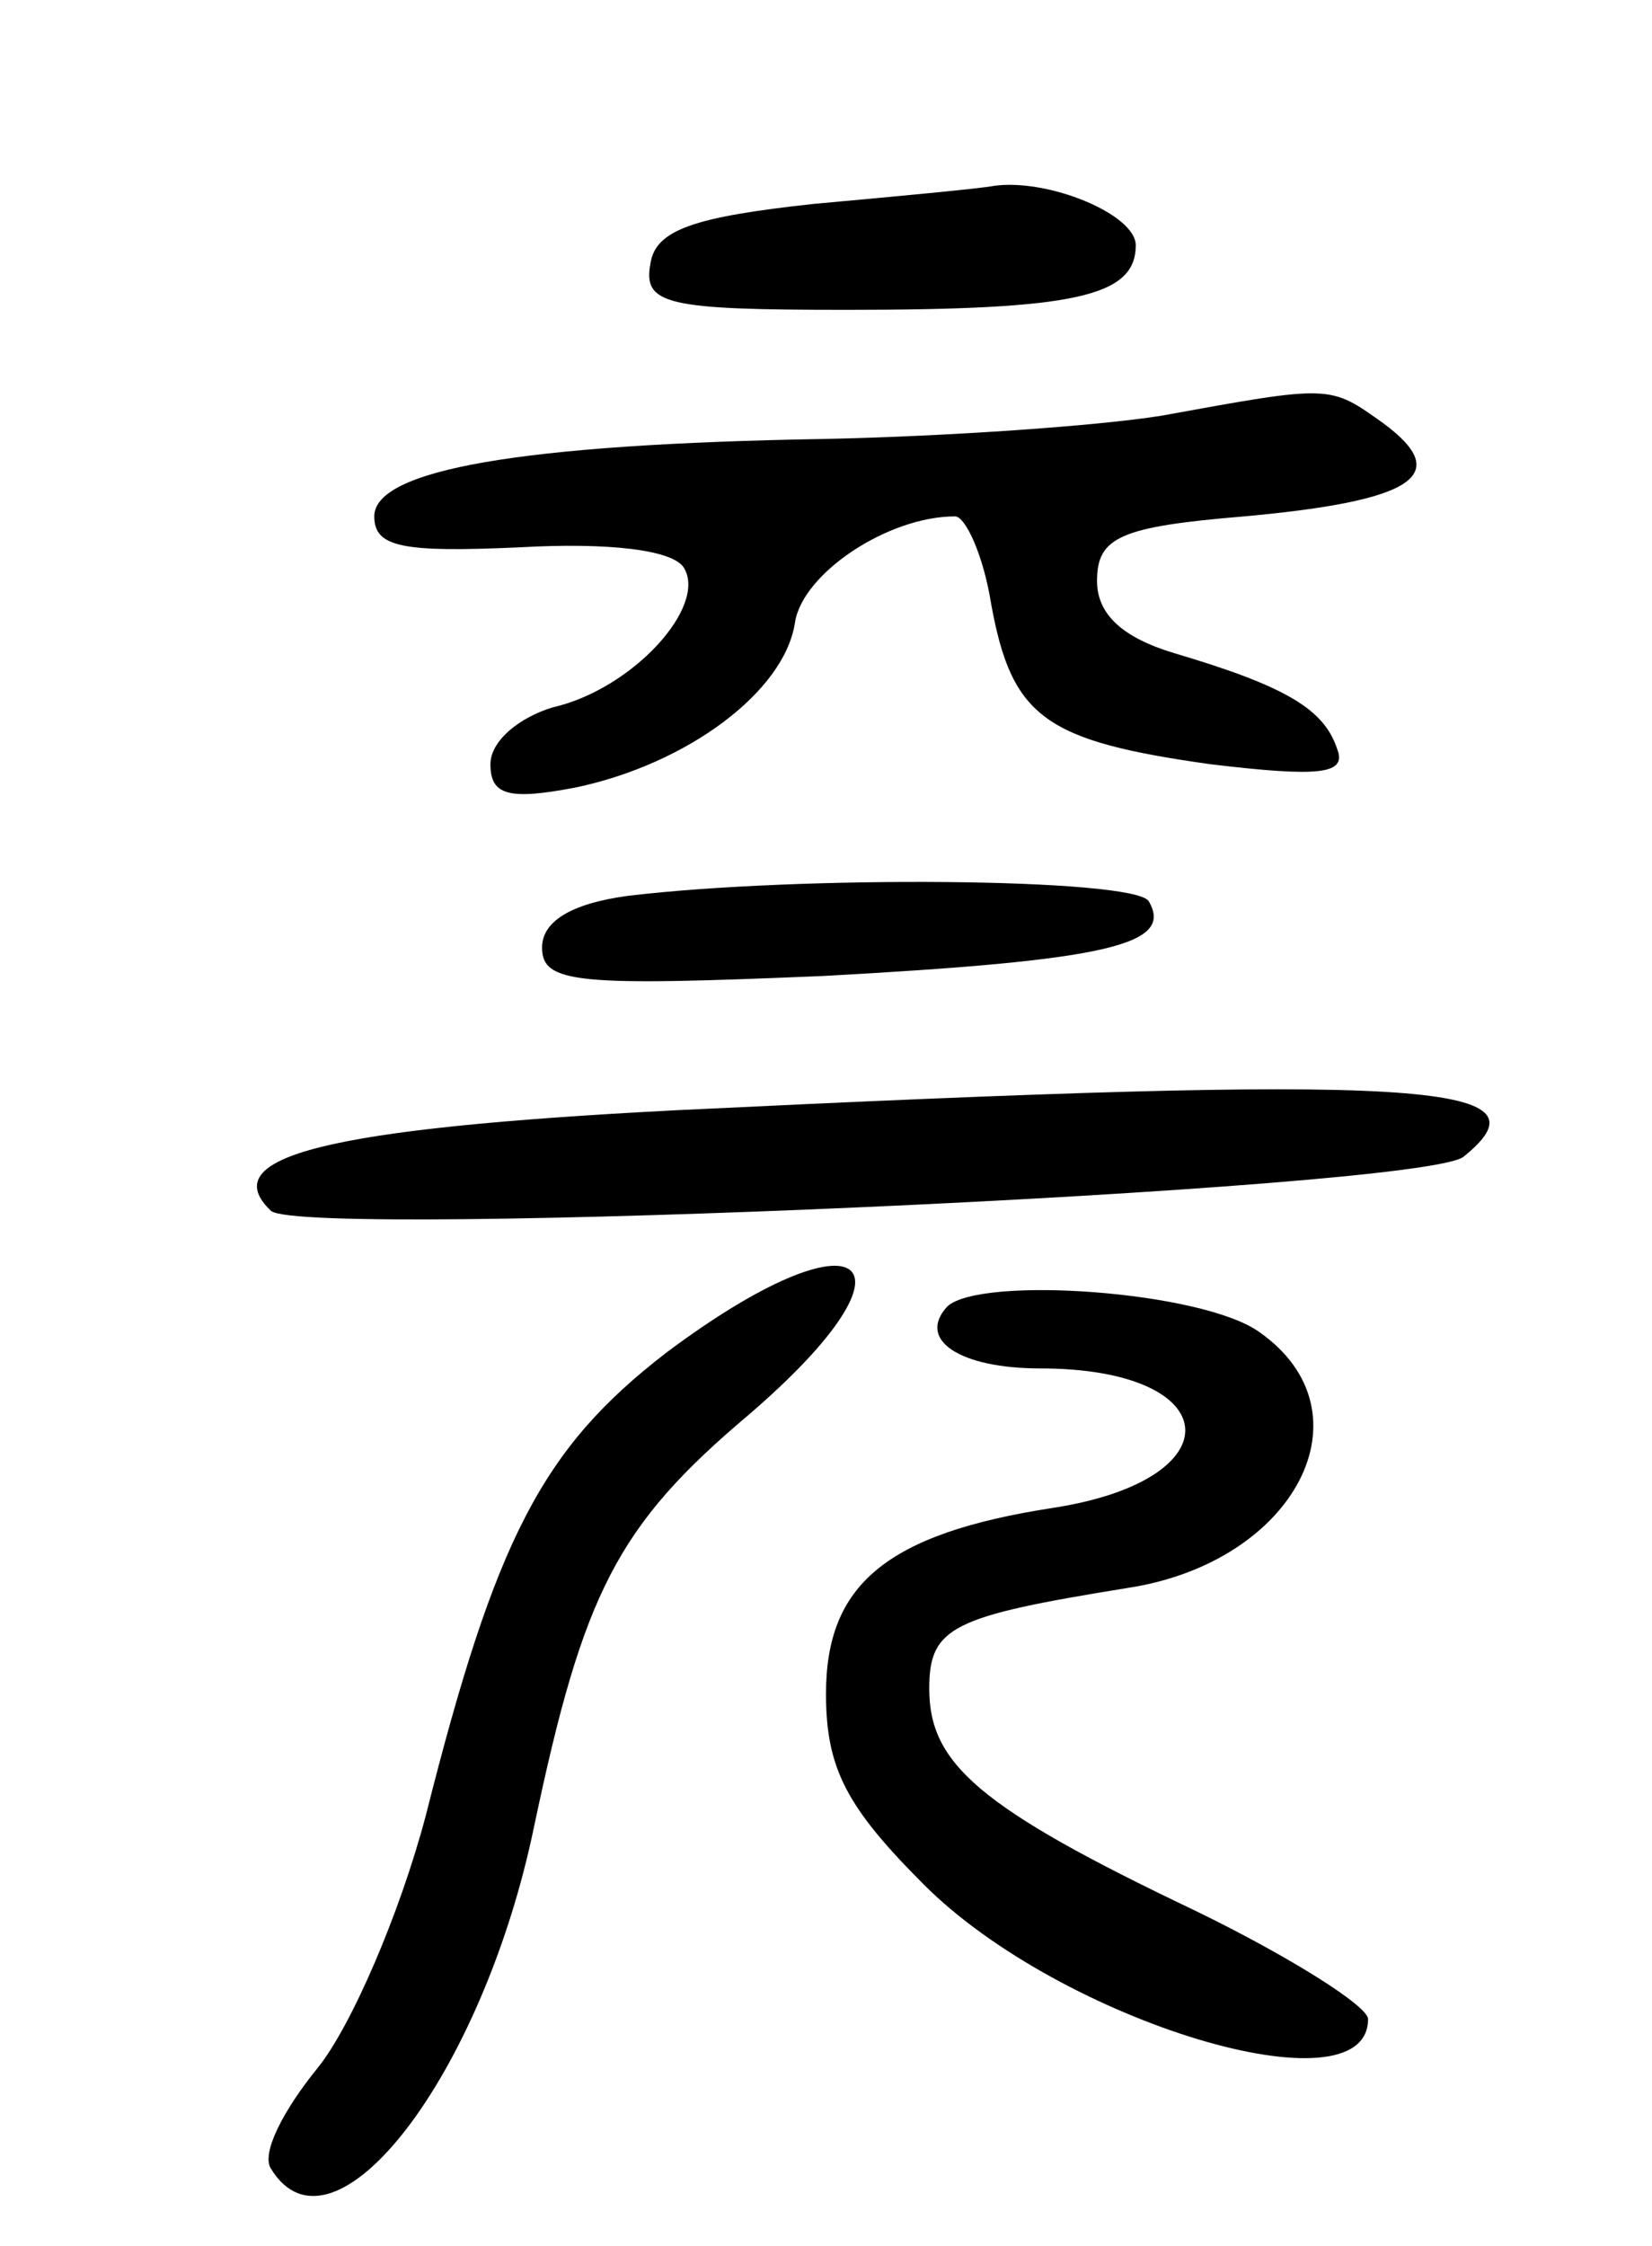 <svg version="1.0" xmlns="http://www.w3.org/2000/svg"
 width="64pt" height="87pt" viewBox="0 0 64 87"
 preserveAspectRatio="xMidYMid meet">
<g transform="translate(0,87) scale(0.1,-0.1)"
fill="#000000" stroke="none">
<path d="M315 791 c-46 -5 -61 -10 -63 -23 -3 -16 6 -18 76 -18 88 0 112 5
112 25 0 12 -34 26 -55 23 -5 -1 -37 -4 -70 -7z"/>
<path d="M450 709 c-25 -4 -83 -8 -130 -9 -119 -2 -175 -12 -175 -30 0 -12 11
-14 56 -12 35 2 60 -1 64 -8 9 -15 -20 -47 -51 -54 -13 -4 -24 -13 -24 -22 0
-12 7 -14 33 -9 43 9 81 37 85 64 3 19 36 41 62 41 4 0 11 -15 14 -34 8 -44
21 -53 85 -62 42 -5 53 -4 49 6 -5 15 -19 24 -63 37 -20 6 -30 15 -30 28 0 17
9 21 57 25 66 6 81 16 54 36 -21 15 -20 15 -86 3z"/>
<path d="M243 523 c-22 -3 -33 -10 -33 -20 0 -14 14 -15 109 -11 110 6 136 12
126 29 -6 9 -136 10 -202 2z"/>
<path d="M262 440 c-136 -7 -179 -18 -157 -39 14 -11 446 8 462 21 36 29 -16
32 -305 18z"/>
<path d="M258 346 c-48 -37 -66 -72 -93 -179 -10 -38 -29 -82 -42 -98 -13 -16
-22 -33 -18 -39 24 -39 82 36 102 133 19 90 32 116 83 159 71 61 44 81 -32 24z"/>
<path d="M367 364 c-12 -13 5 -24 36 -24 72 0 76 -43 5 -54 -65 -10 -88 -30
-88 -72 0 -29 8 -44 38 -74 53 -53 172 -89 172 -52 0 5 -30 24 -67 42 -84 40
-103 57 -103 86 0 24 9 28 77 39 65 10 95 68 51 99 -22 16 -108 22 -121 10z"/>
</g>
</svg>
